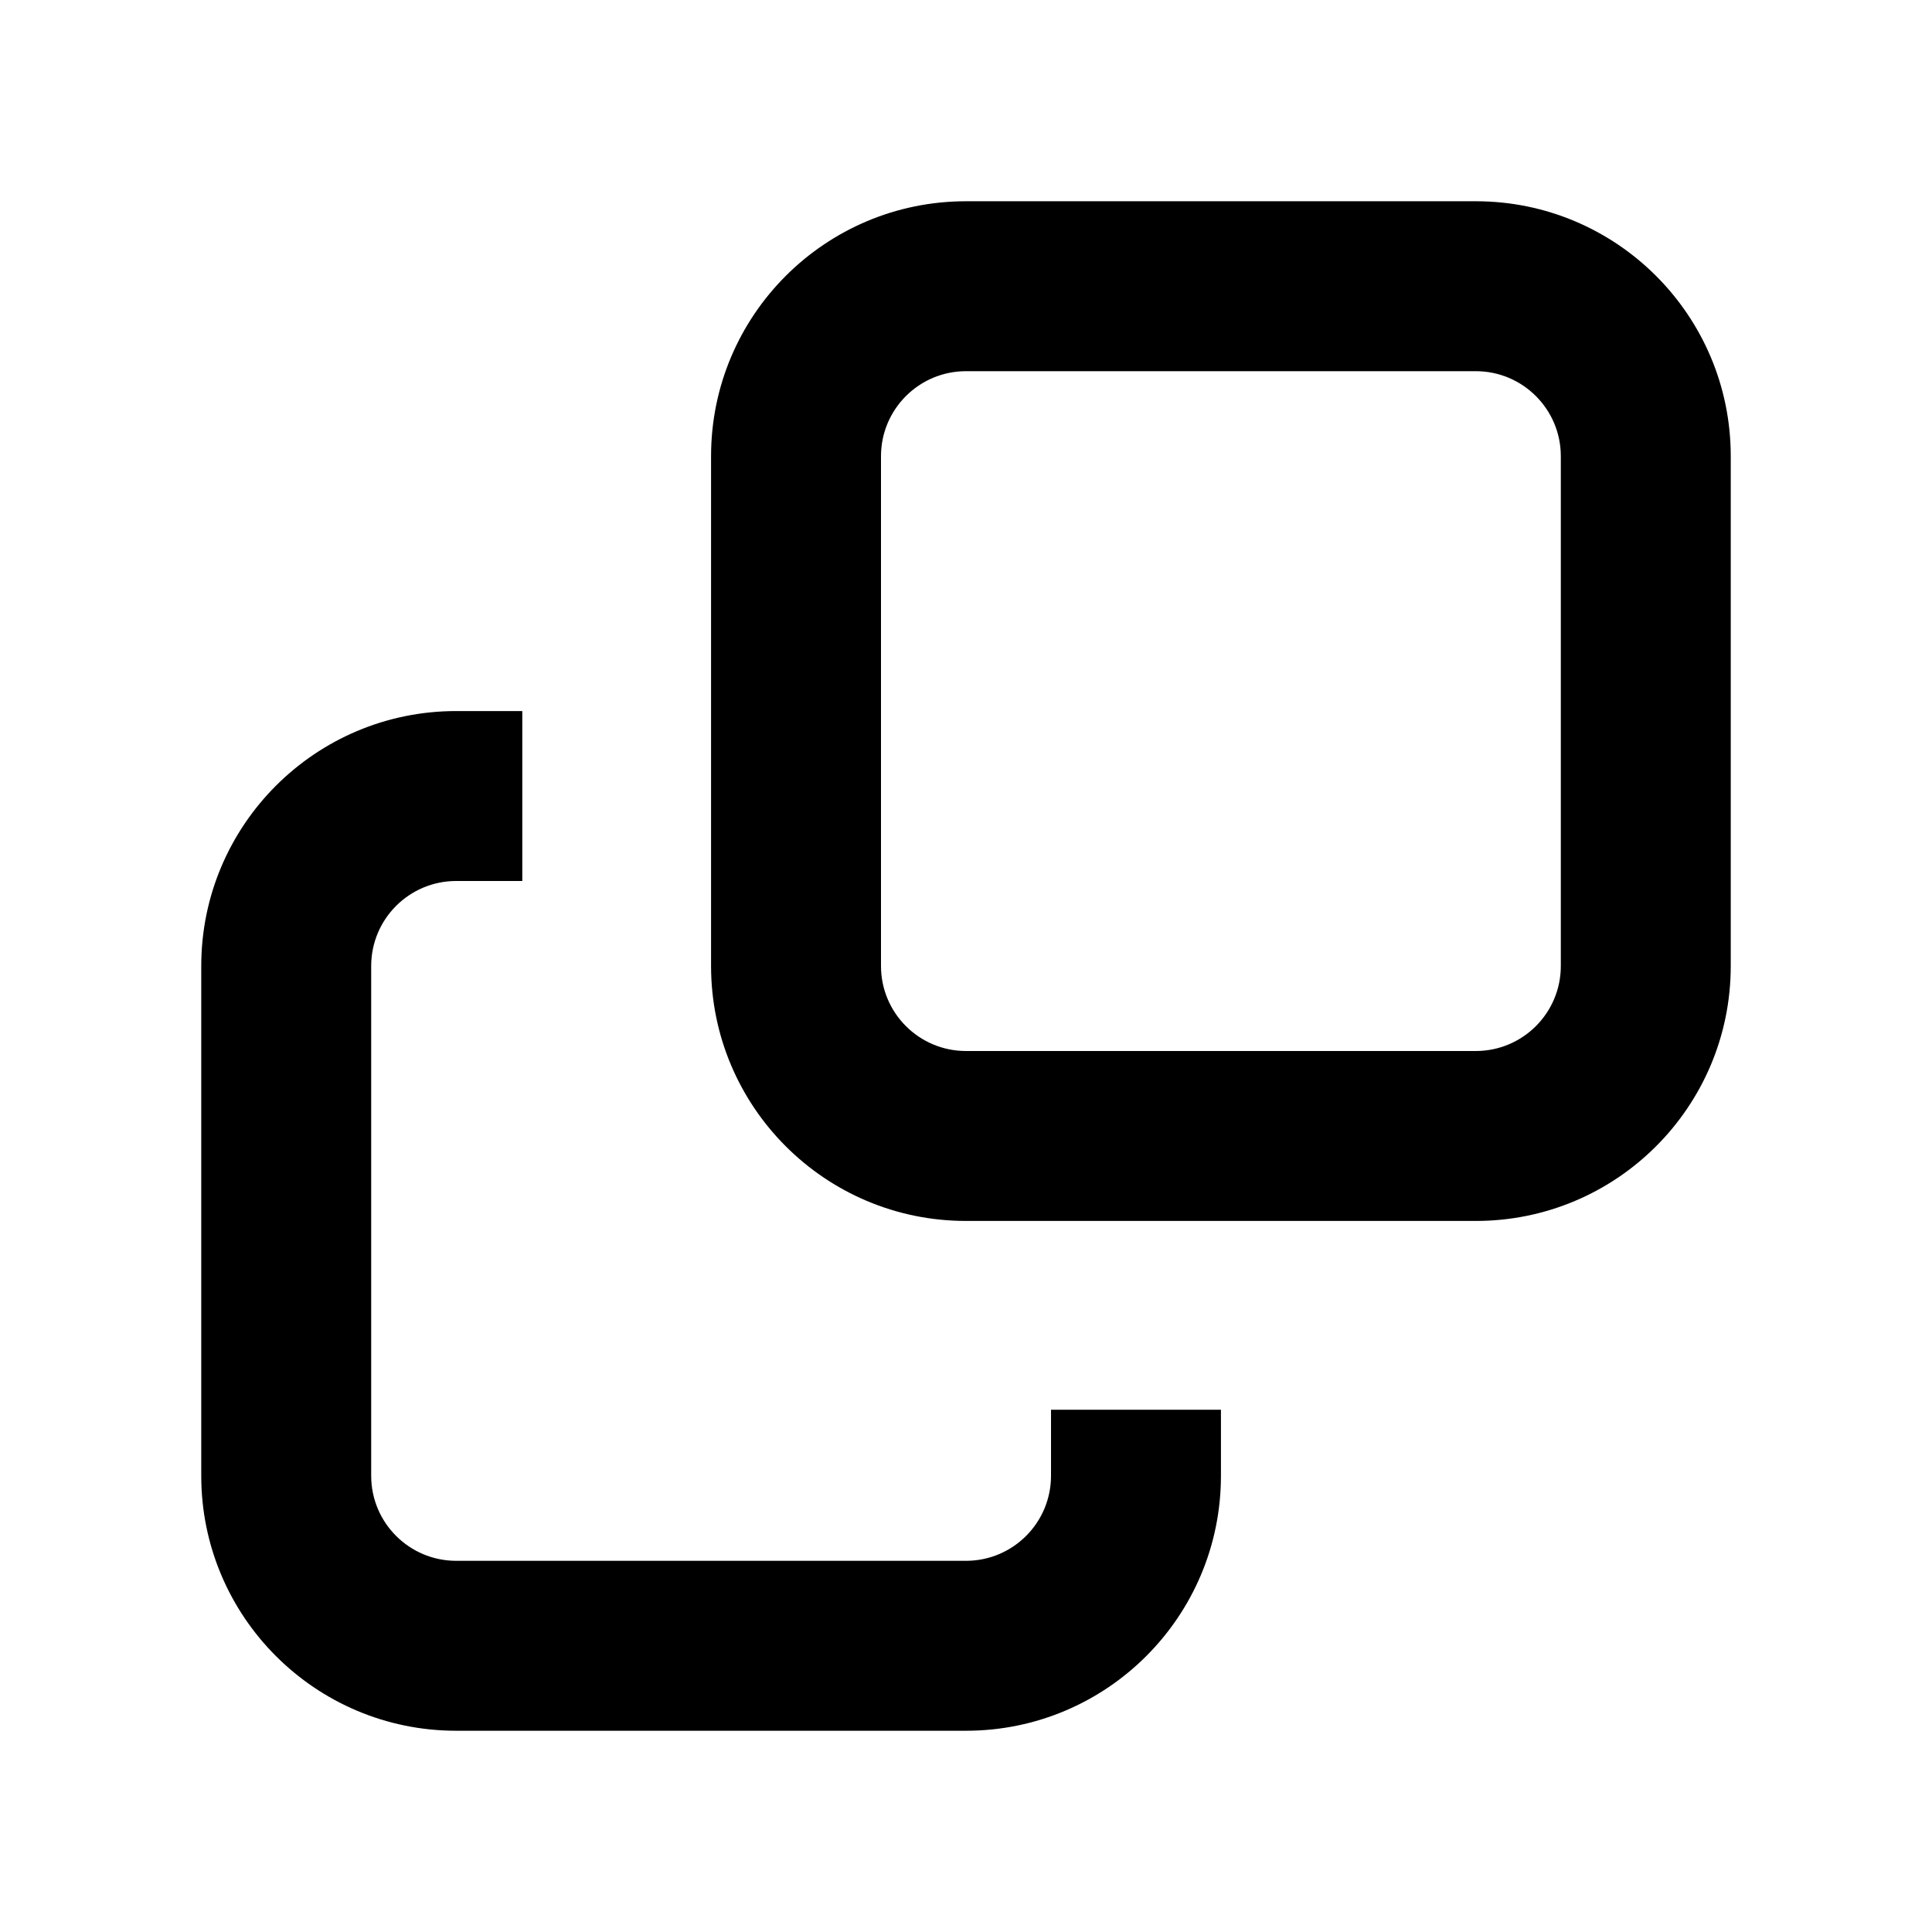 <svg width="24" height="24" viewBox="0 0 24 24" fill="currentColor" xmlns="http://www.w3.org/2000/svg">
<path fill-rule="evenodd" clip-rule="evenodd" d="M8.833 5.667C8.833 3.918 10.251 2.5 12 2.5H18.333C20.082 2.5 21.5 3.918 21.5 5.667V12C21.5 13.749 20.082 15.167 18.333 15.167H12C10.251 15.167 8.833 13.749 8.833 12V5.667ZM12 4.611C11.417 4.611 10.944 5.084 10.944 5.667V12C10.944 12.583 11.417 13.056 12 13.056H18.333C18.916 13.056 19.389 12.583 19.389 12V5.667C19.389 5.084 18.916 4.611 18.333 4.611H12Z"  />
<path d="M5.667 10.944C5.084 10.944 4.611 11.417 4.611 12V18.333C4.611 18.916 5.084 19.389 5.667 19.389H12C12.583 19.389 13.056 18.916 13.056 18.333V17.512H15.167V18.333C15.167 20.082 13.749 21.5 12 21.5H5.667C3.918 21.5 2.5 20.082 2.5 18.333V12C2.5 10.251 3.918 8.833 5.667 8.833H6.488V10.944H5.667Z"  />
</svg>
